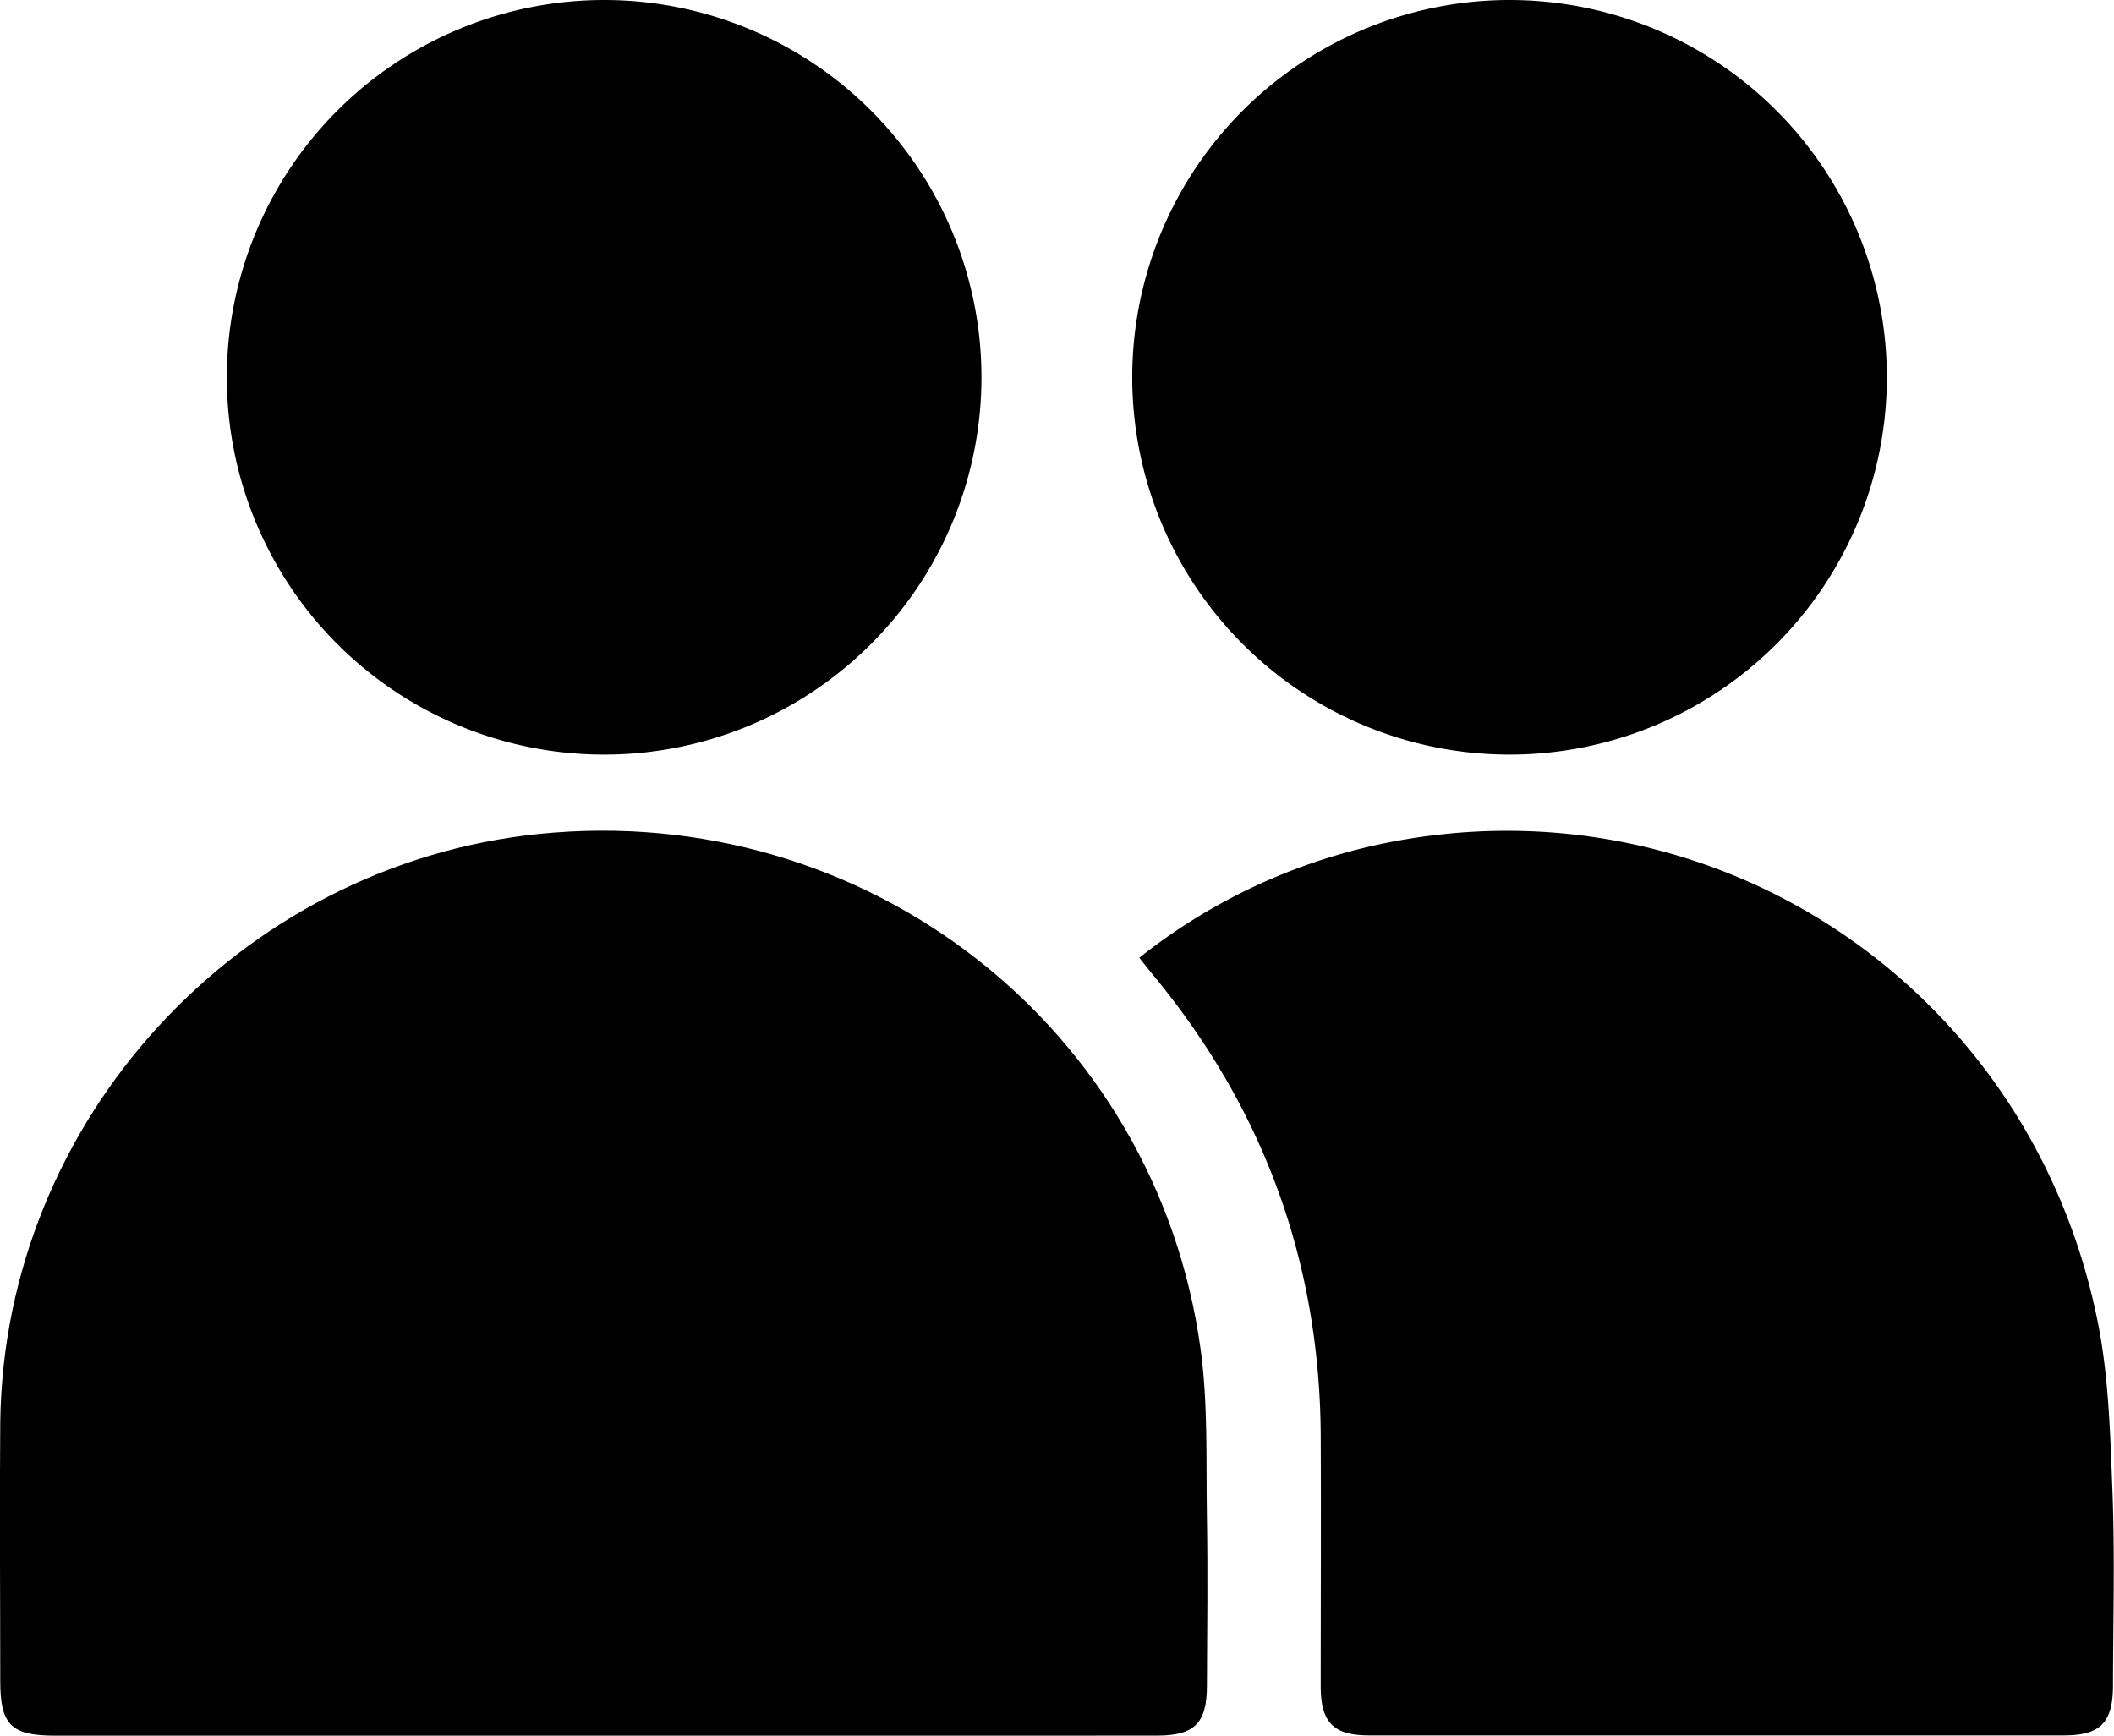 <svg xmlns="http://www.w3.org/2000/svg" viewBox="0 0 335.5 275.46"><g id="Layer_2" data-name="Layer 2"><g id="Layer_2-2" data-name="Layer 2"><path d="M95.86,275.46H8.66c-6.88,0-8.62-1.74-8.62-8.61,0-13.72-.12-27.45,0-41.17.6-47.87,37.84-88.46,85.5-93.33,51.74-5.29,98,30.56,105,81.78,1.2,8.72.85,17.67,1,26.51s.05,18,0,26.95c0,5.87-2,7.86-7.85,7.86Q139.83,275.48,95.86,275.46Z"/><path d="M180.81,152a92.57,92.57,0,0,1,38.09-18c52.57-11.17,103.24,22.33,114,75.69,1.79,8.84,2,18.05,2.36,27.11.38,10.21.1,20.45.08,30.67,0,5.92-2,7.95-7.76,7.95q-55.19,0-110.37,0c-5.57,0-7.6-2.08-7.61-7.72,0-13.34.06-26.69,0-40-.18-27.6-9.18-52-26.81-73.22C182.25,153.81,181.71,153.14,180.81,152Z"/><path d="M95.88,0A59.88,59.88,0,1,1,36,60,59.9,59.9,0,0,1,95.88,0Z"/><path d="M239.75,0a59.88,59.88,0,1,1-60.06,59.79A59.9,59.9,0,0,1,239.75,0Z"/></g></g></svg>